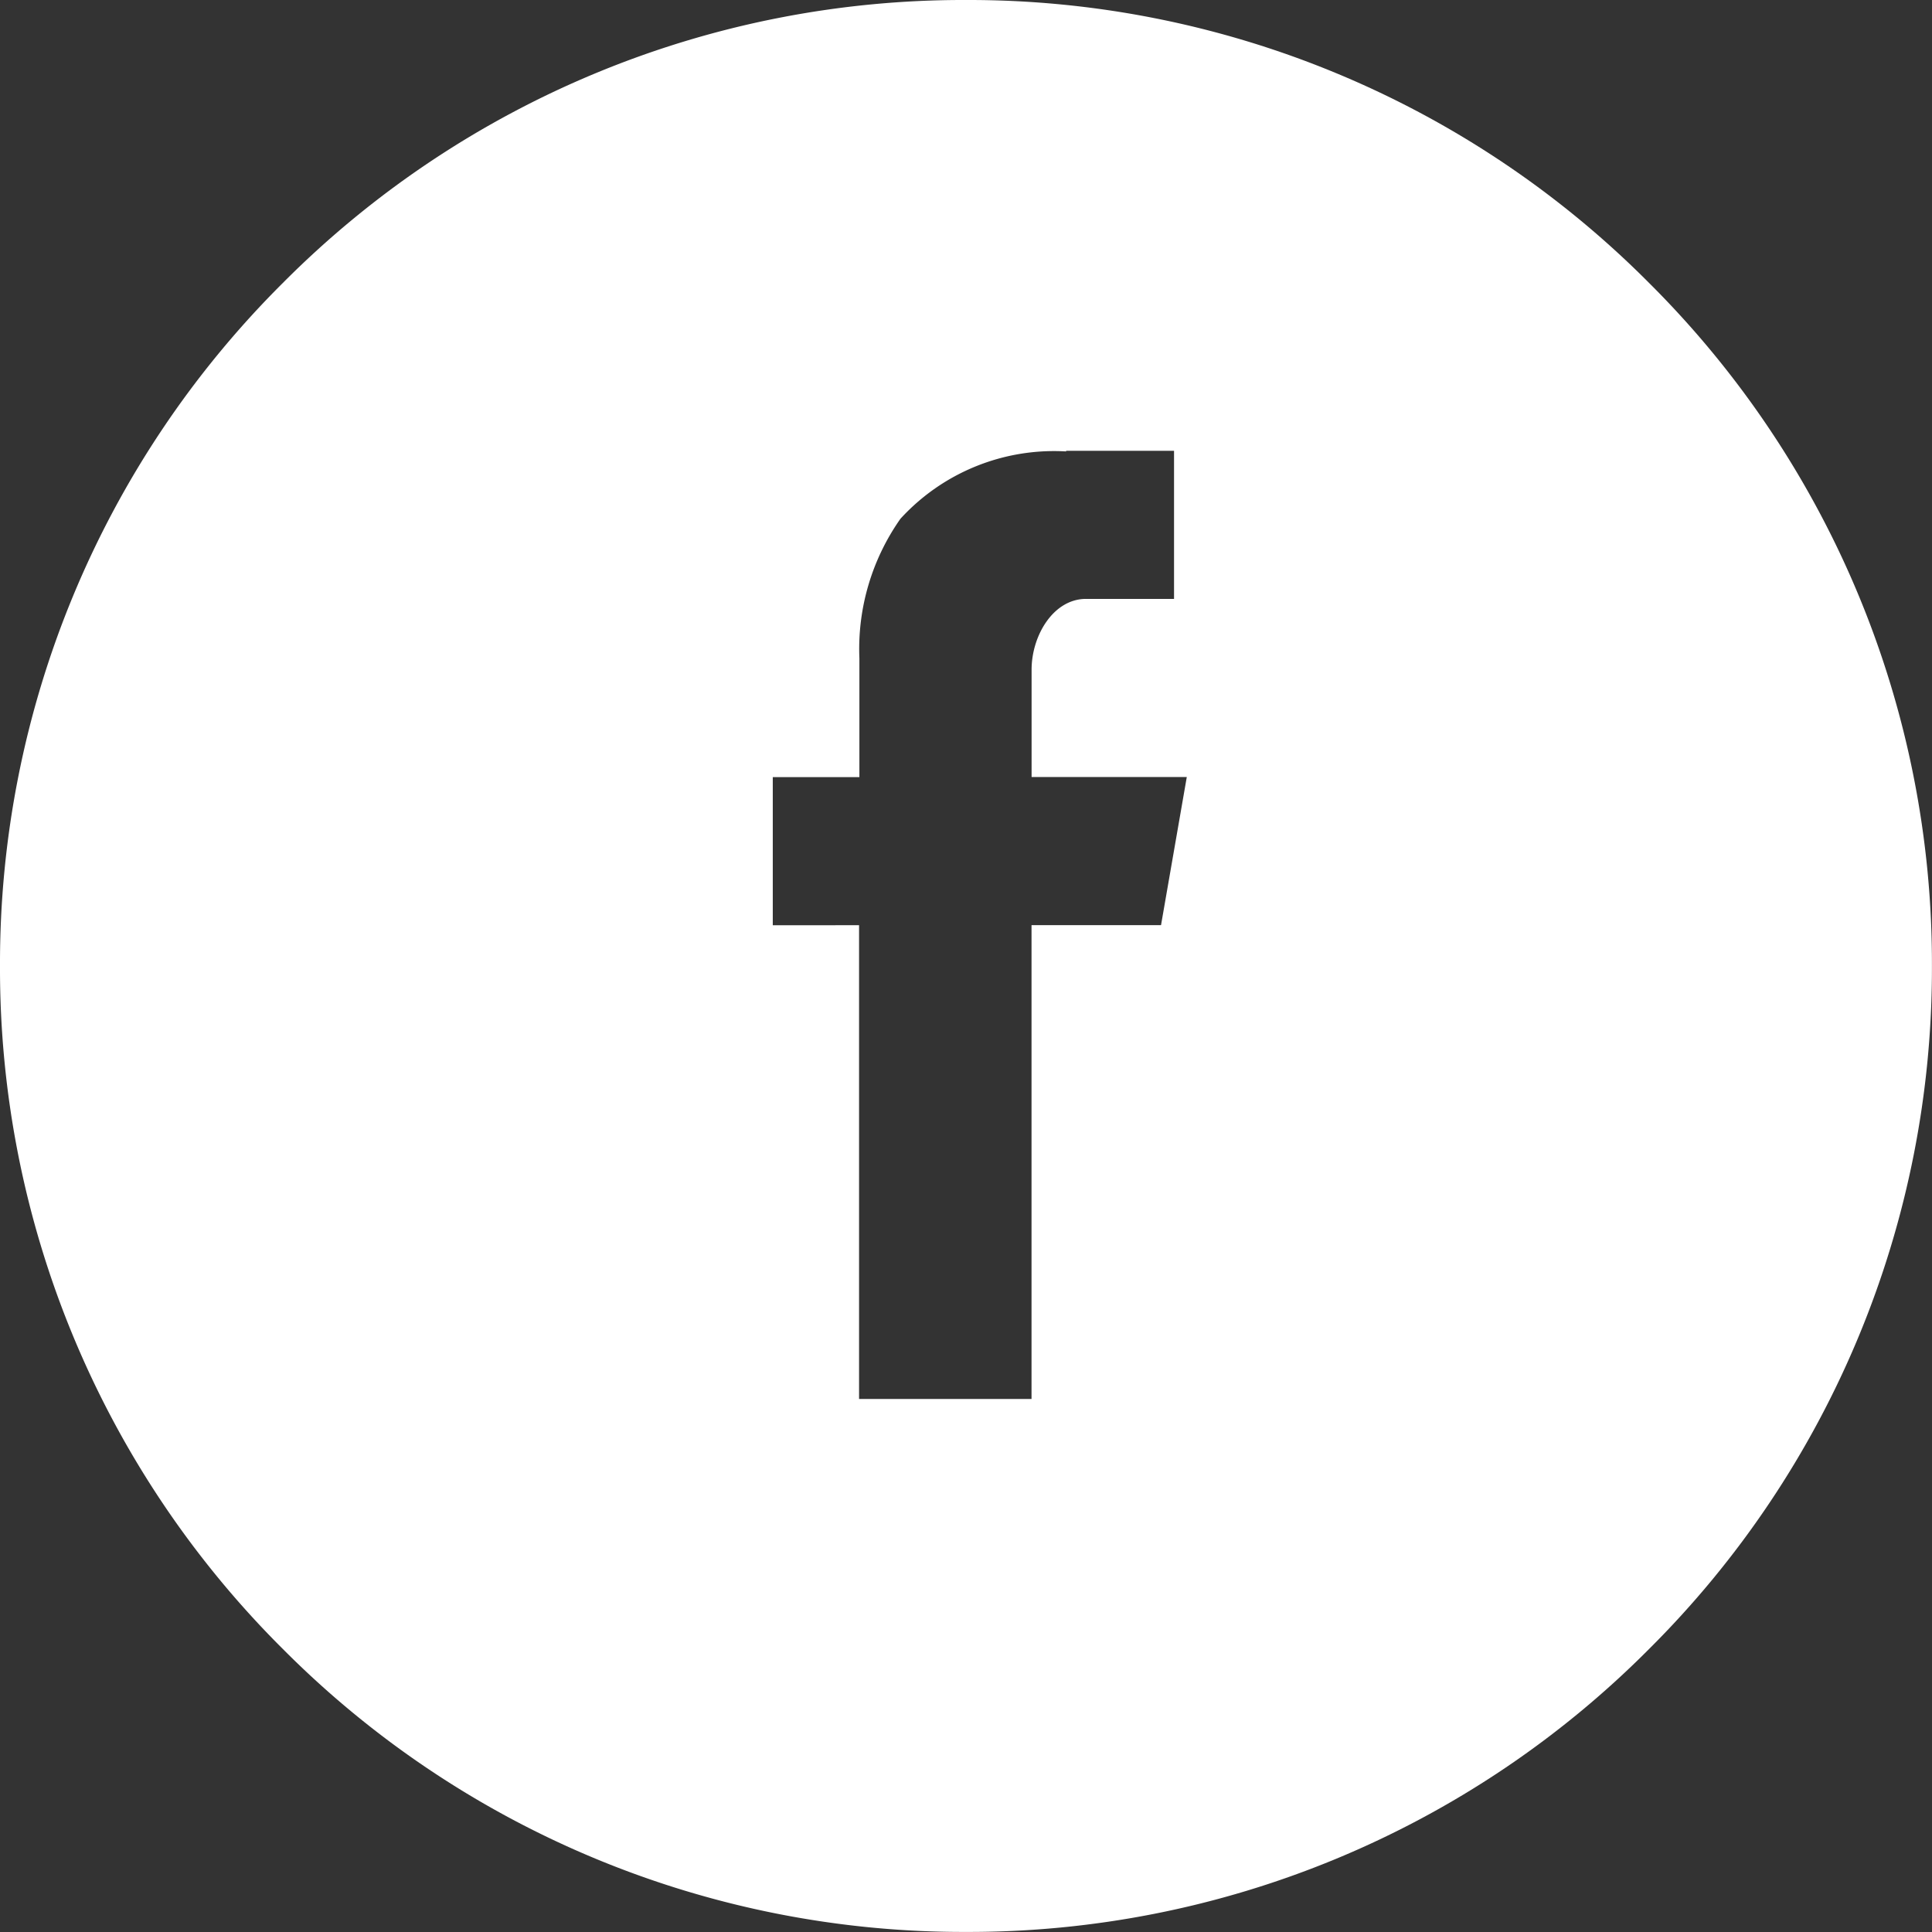<svg xmlns="http://www.w3.org/2000/svg" width="30.001" height="30.001" viewBox="0 0 30.001 30.001">
  <rect x="0" y="0" width="30.001" height="30.001" fill="#333333" stroke="none"/>
  <g id="facebook" transform="translate(-1030 -3884)">
    <path id="Subtraction_1" data-name="Subtraction 1" d="M910-1065a14.9,14.9,0,0,1-10.607-4.393A14.9,14.9,0,0,1,895-1080a14.9,14.9,0,0,1,4.393-10.607A14.9,14.9,0,0,1,910-1095a14.9,14.9,0,0,1,10.607,4.393A14.9,14.9,0,0,1,925-1080a14.9,14.9,0,0,1-4.393,10.607A14.9,14.9,0,0,1,910-1065Zm-1.66-15.633v7.357h2.678v-7.358h2.011l.4-2.3h-2.41v-1.666c0-.531.339-1.1.844-1.1h1.368v-2.3h-1.676v.01a3.232,3.232,0,0,0-2.572,1.045,3.513,3.513,0,0,0-.638,2.167v1.846H907v2.3Z" transform="translate(135 4979)" fill="#fff"/>
  </g>
</svg>
